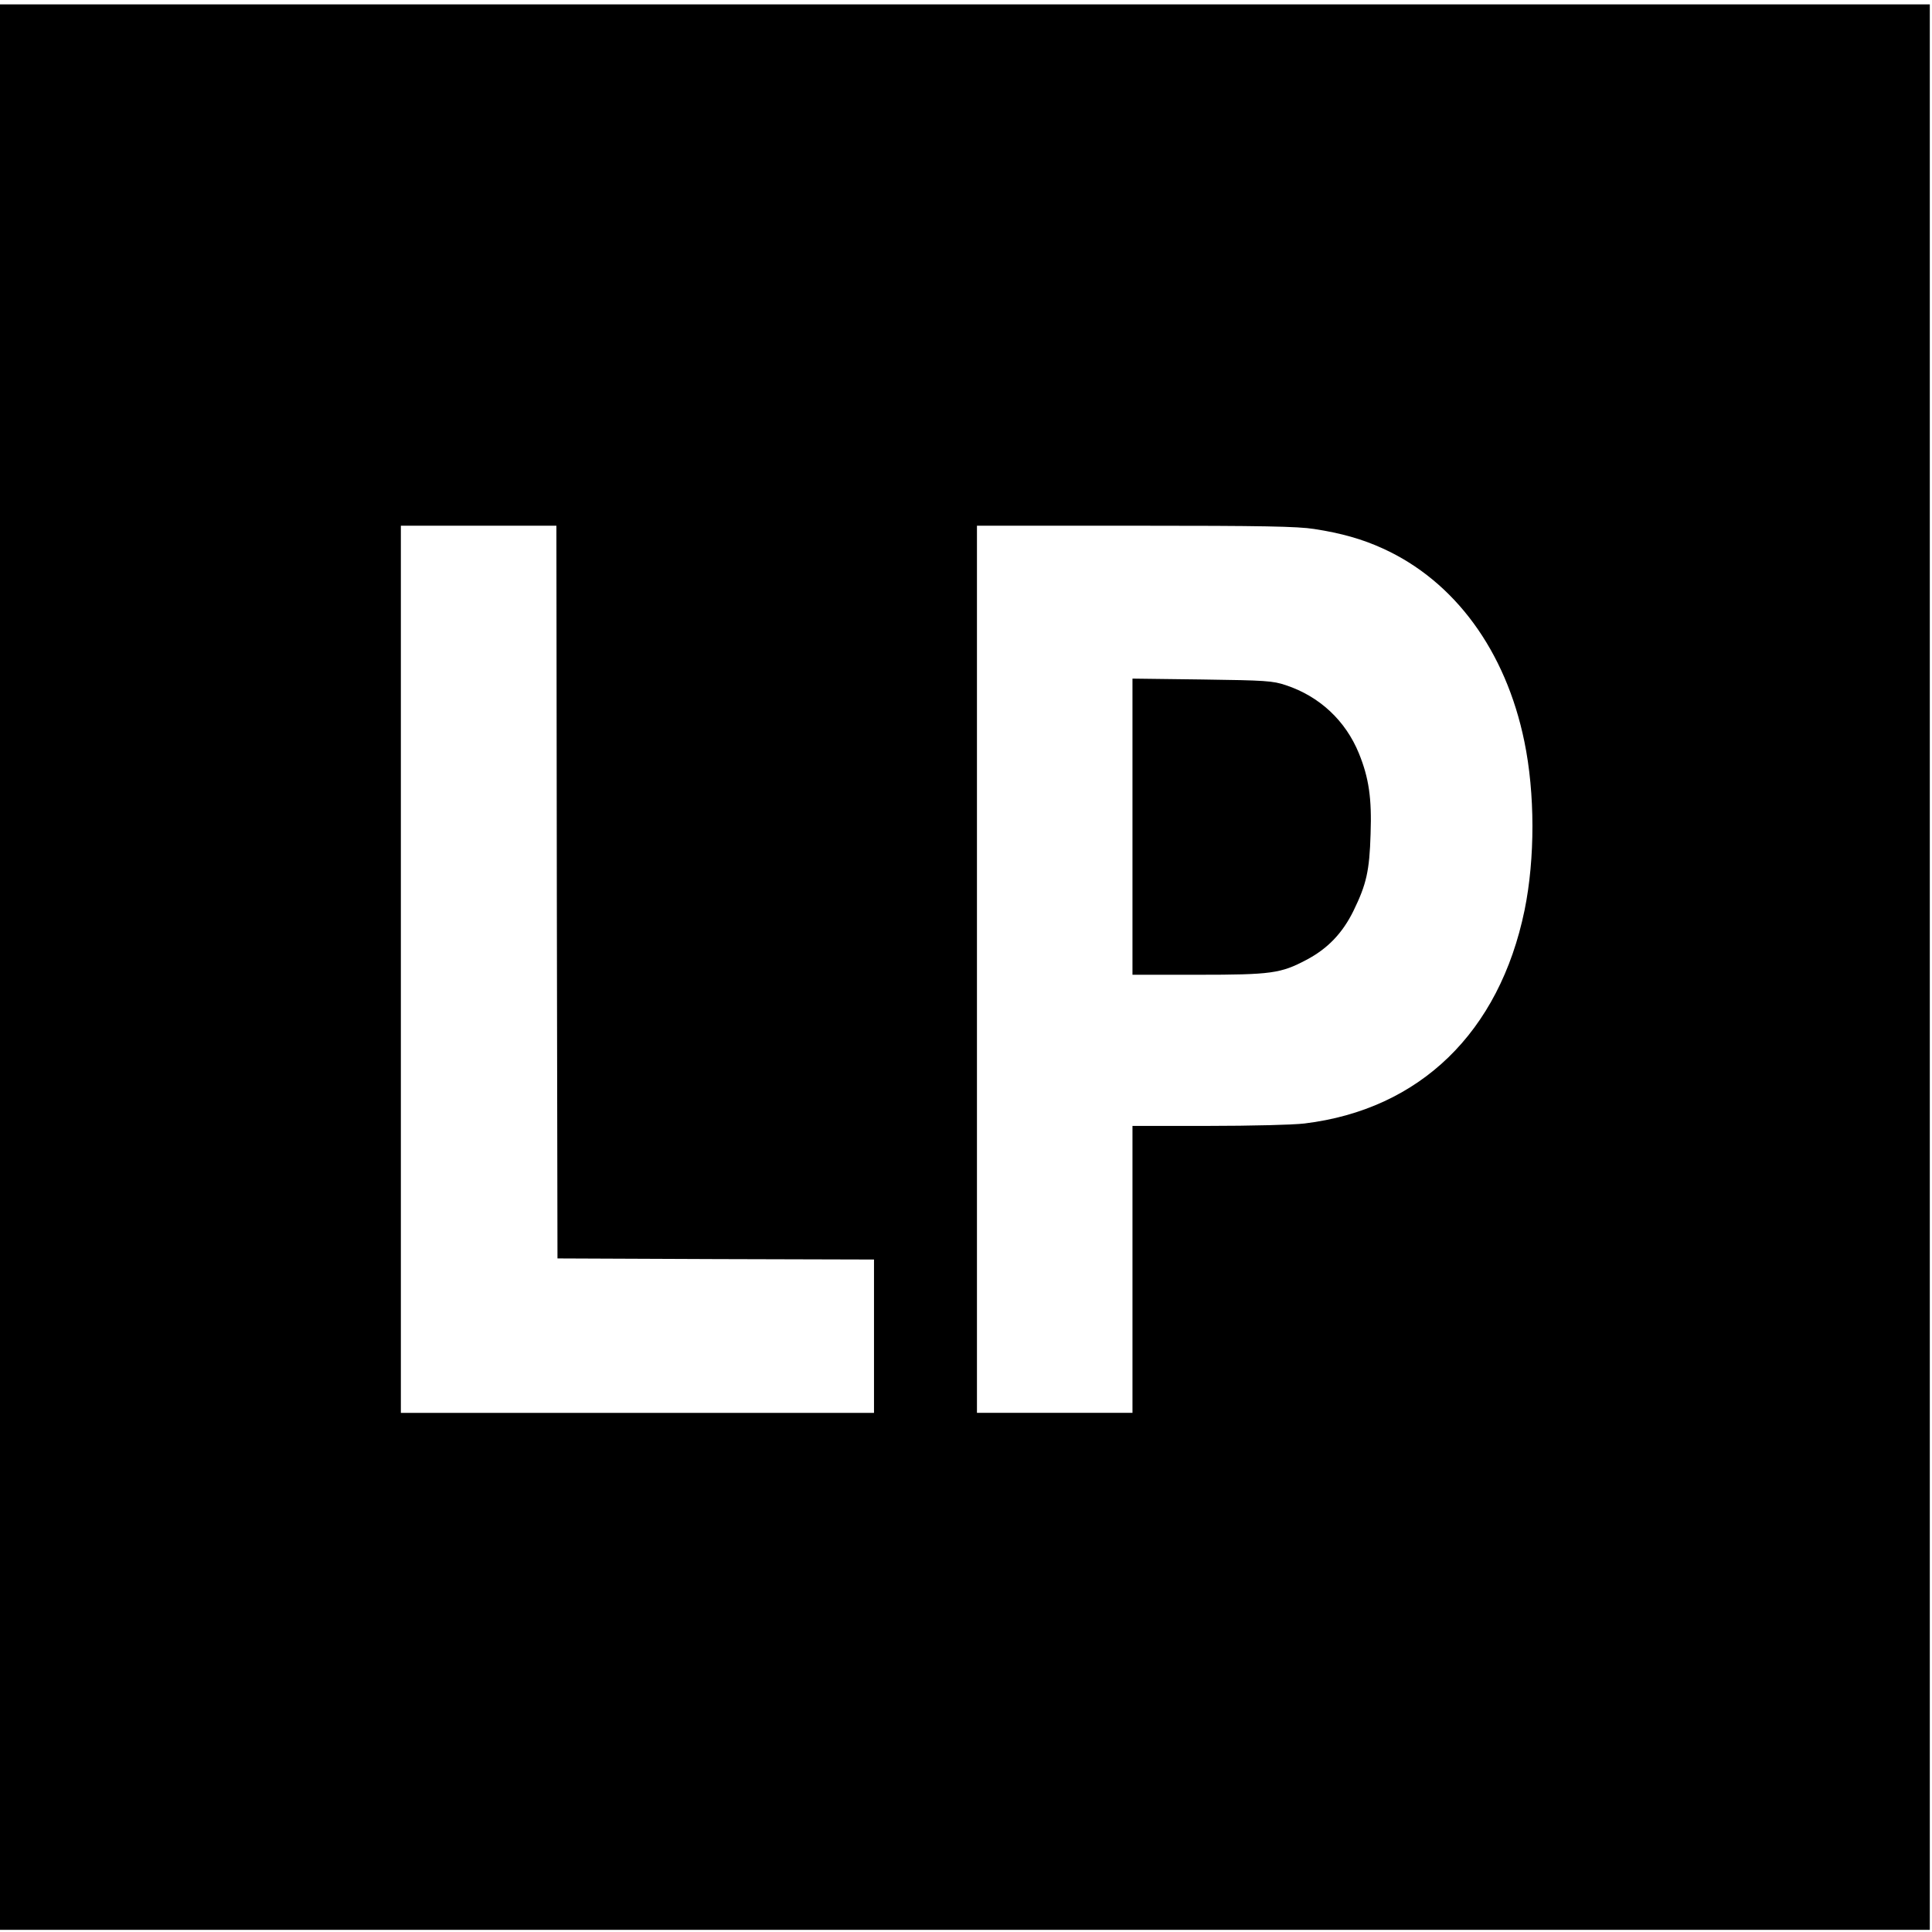 <?xml version="1.0" standalone="no"?>
<!DOCTYPE svg PUBLIC "-//W3C//DTD SVG 20010904//EN"
 "http://www.w3.org/TR/2001/REC-SVG-20010904/DTD/svg10.dtd">
<svg version="1.0" xmlns="http://www.w3.org/2000/svg"
 width="882pt" height="882pt" viewBox="0 0 882 882"
 preserveAspectRatio="xMidYMid meet">
<g transform="translate(0,882) scale(0.1,-0.1)"
fill="#000000" stroke="none">
<path d="M0 4405 l0 -4395 4405 0 4405 0 0 4395 0 4395 -4405 0 -4405 0 0
-4395z m2542 343 l3 -1673 723 -3 722 -2 0 -350 0 -350 -1080 0 -1080 0 0
2025 0 2025 355 0 355 0 2 -1672z m3458 1657 c123 -19 219 -46 313 -89 328
-149 561 -467 646 -881 49 -237 49 -535 1 -770 -115 -558 -478 -910 -1005
-974 -49 -6 -246 -11 -437 -11 l-348 0 0 -655 0 -655 -355 0 -355 0 0 2025 0
2025 723 0 c583 0 740 -3 817 -15z"/>
<path d="M5170 5046 l0 -676 298 0 c336 0 379 6 496 68 97 51 165 122 215 224
59 121 73 182 78 350 6 164 -8 257 -53 368 -61 150 -180 261 -334 312 -60 20
-91 22 -382 26 l-318 4 0 -676z"/>
</g>
</svg>
